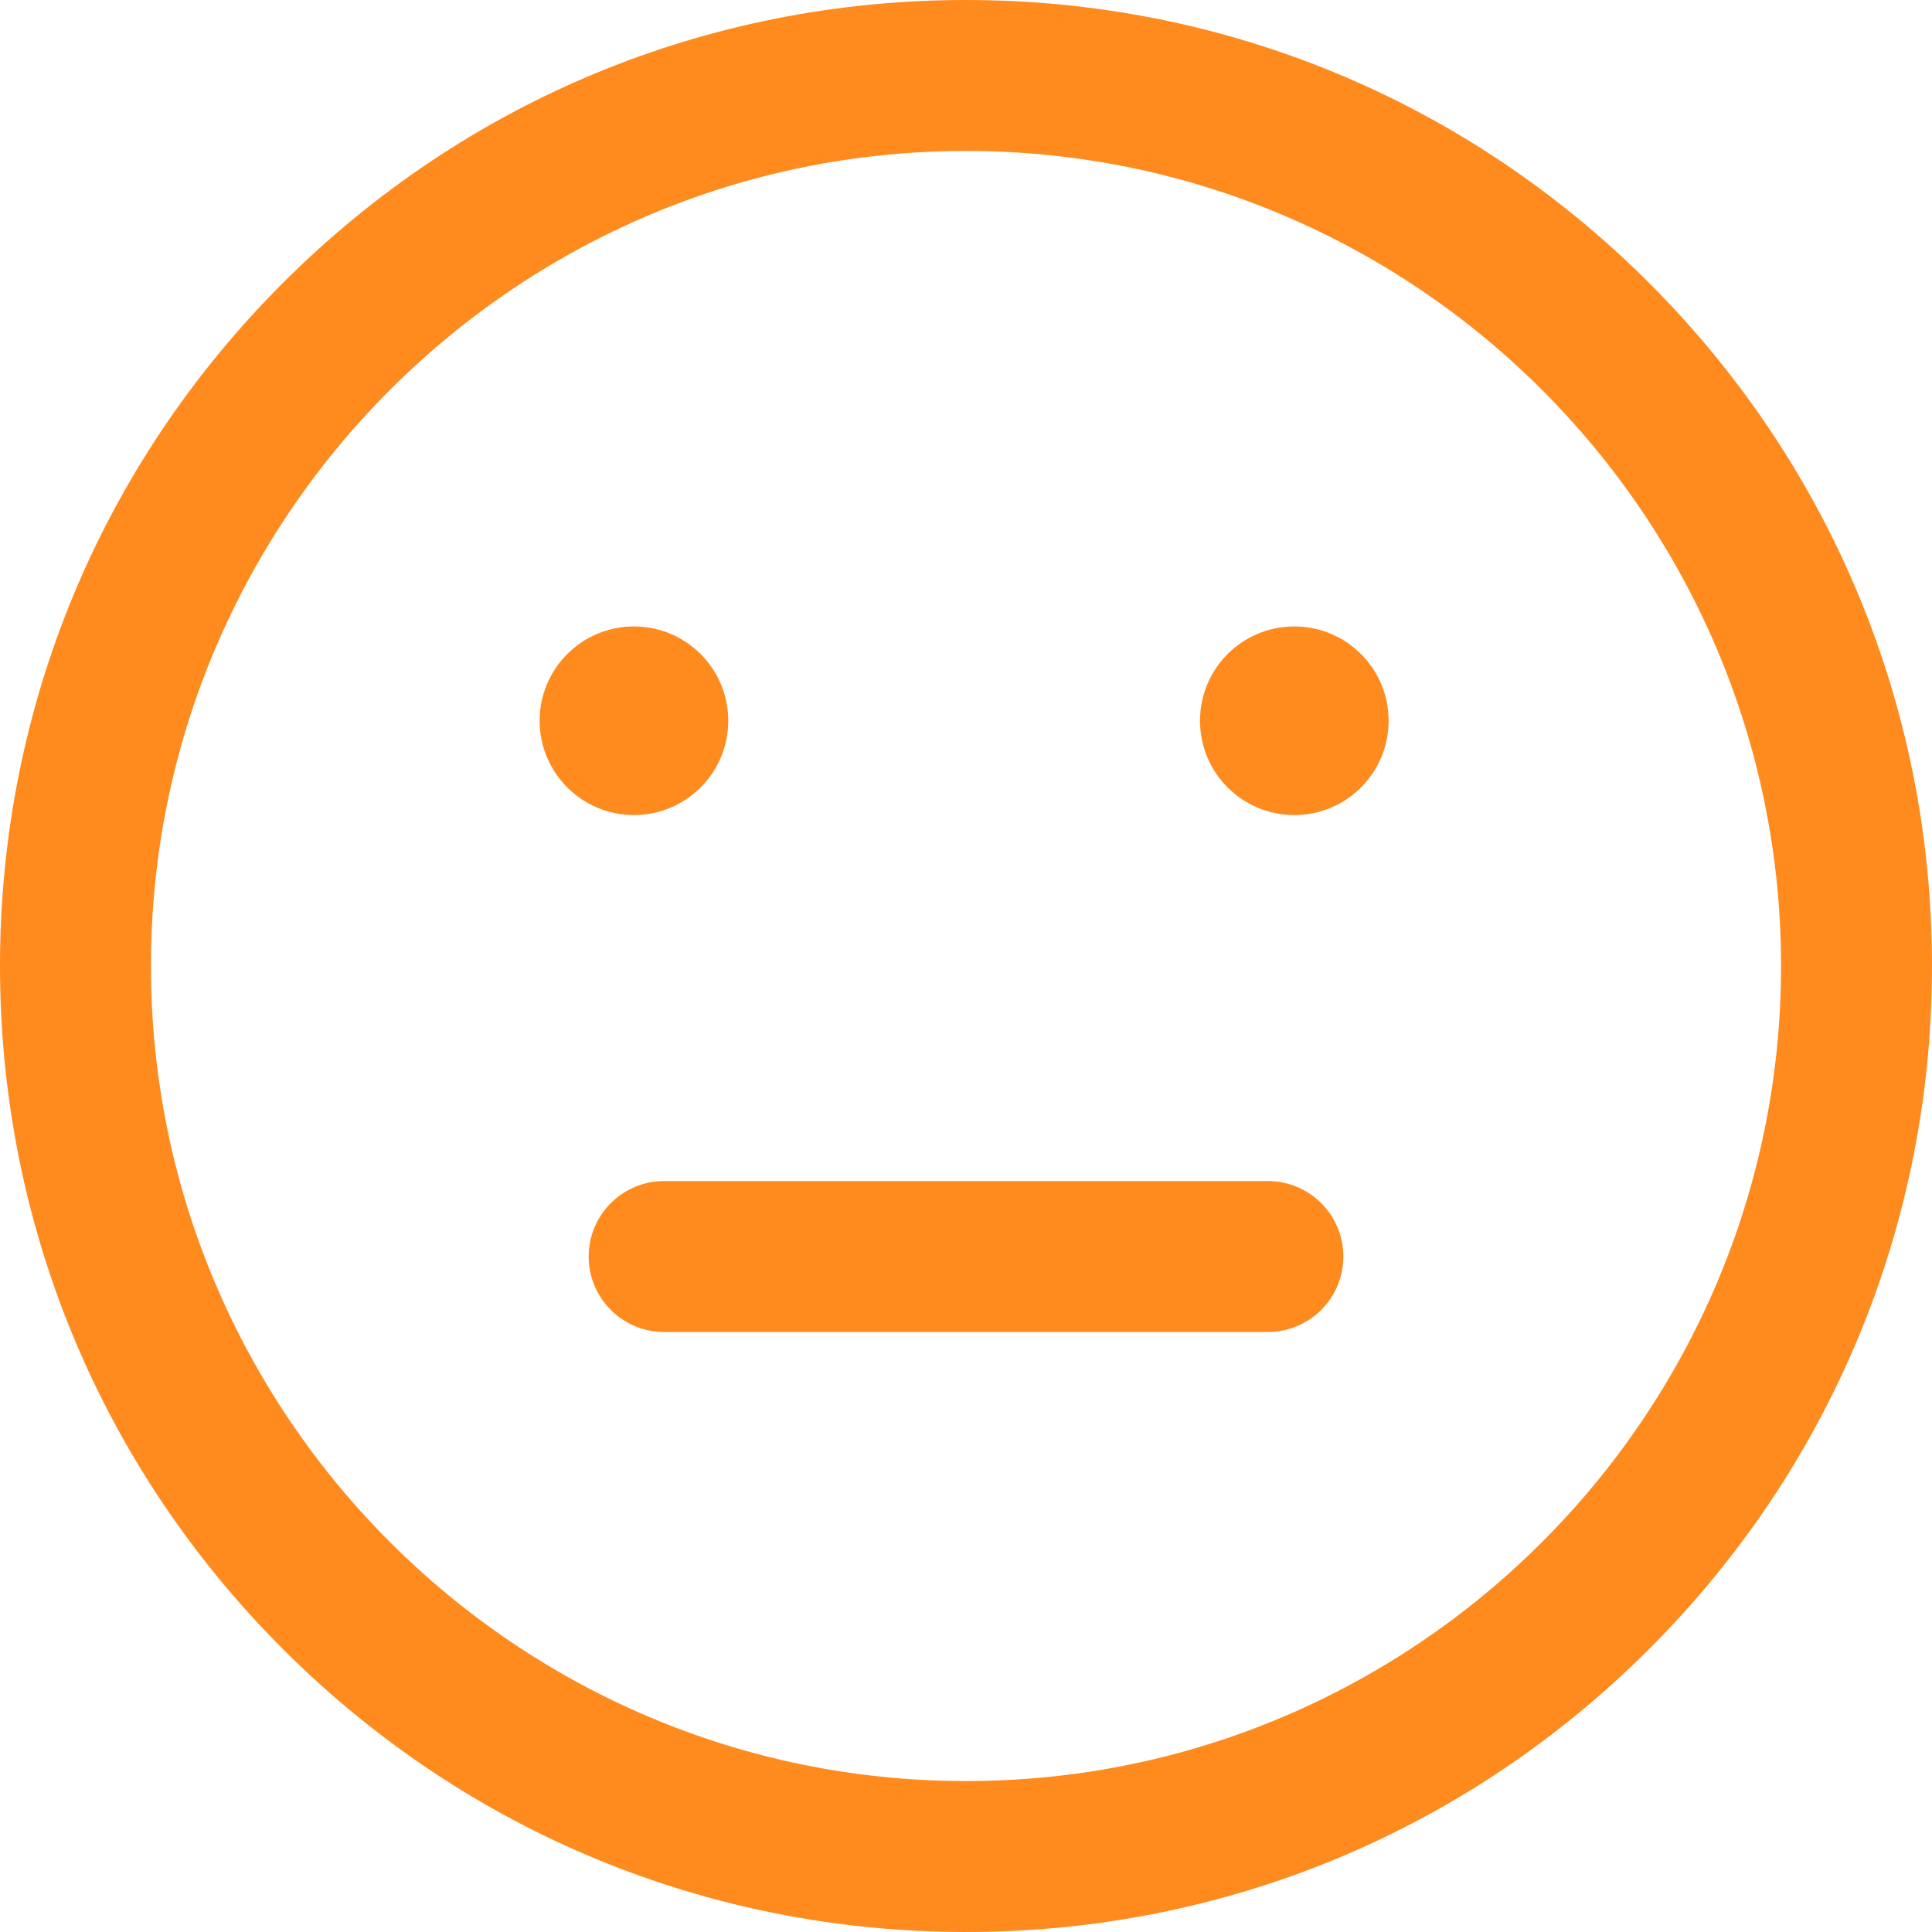 <svg viewBox="0 0 16 16" xmlns="http://www.w3.org/2000/svg">
    <path
        d="M8 16C5.863 16 3.854 15.168 2.343 13.657C0.832 12.146 0 10.137 0 8C0 5.863 0.832 3.854 2.343 2.343C3.854 0.832 5.863 0 8 0C10.137 0 12.146 0.832 13.657 2.343C15.168 3.854 16 5.863 16 8C16 10.137 15.168 12.146 13.657 13.657C12.146 15.168 10.137 16 8 16ZM8 1.25C4.278 1.25 1.25 4.278 1.25 8C1.25 11.722 4.278 14.75 8 14.75C11.722 14.75 14.75 11.722 14.75 8C14.75 4.278 11.722 1.25 8 1.25ZM11.125 10.406C11.125 10.061 10.845 9.781 10.5 9.781H5.5C5.155 9.781 4.875 10.061 4.875 10.406C4.875 10.751 5.155 11.031 5.5 11.031H10.5C10.845 11.031 11.125 10.751 11.125 10.406ZM5.25 5.188C5.681 5.188 6.031 5.537 6.031 5.969C6.031 6.4 5.681 6.75 5.25 6.75C4.819 6.75 4.469 6.4 4.469 5.969C4.469 5.537 4.819 5.188 5.25 5.188ZM9.938 5.969C9.938 6.4 10.287 6.75 10.719 6.75C11.15 6.75 11.5 6.4 11.5 5.969C11.5 5.537 11.15 5.188 10.719 5.188C10.287 5.188 9.938 5.537 9.938 5.969Z"
        fill="#FF8A1E" />
</svg>

